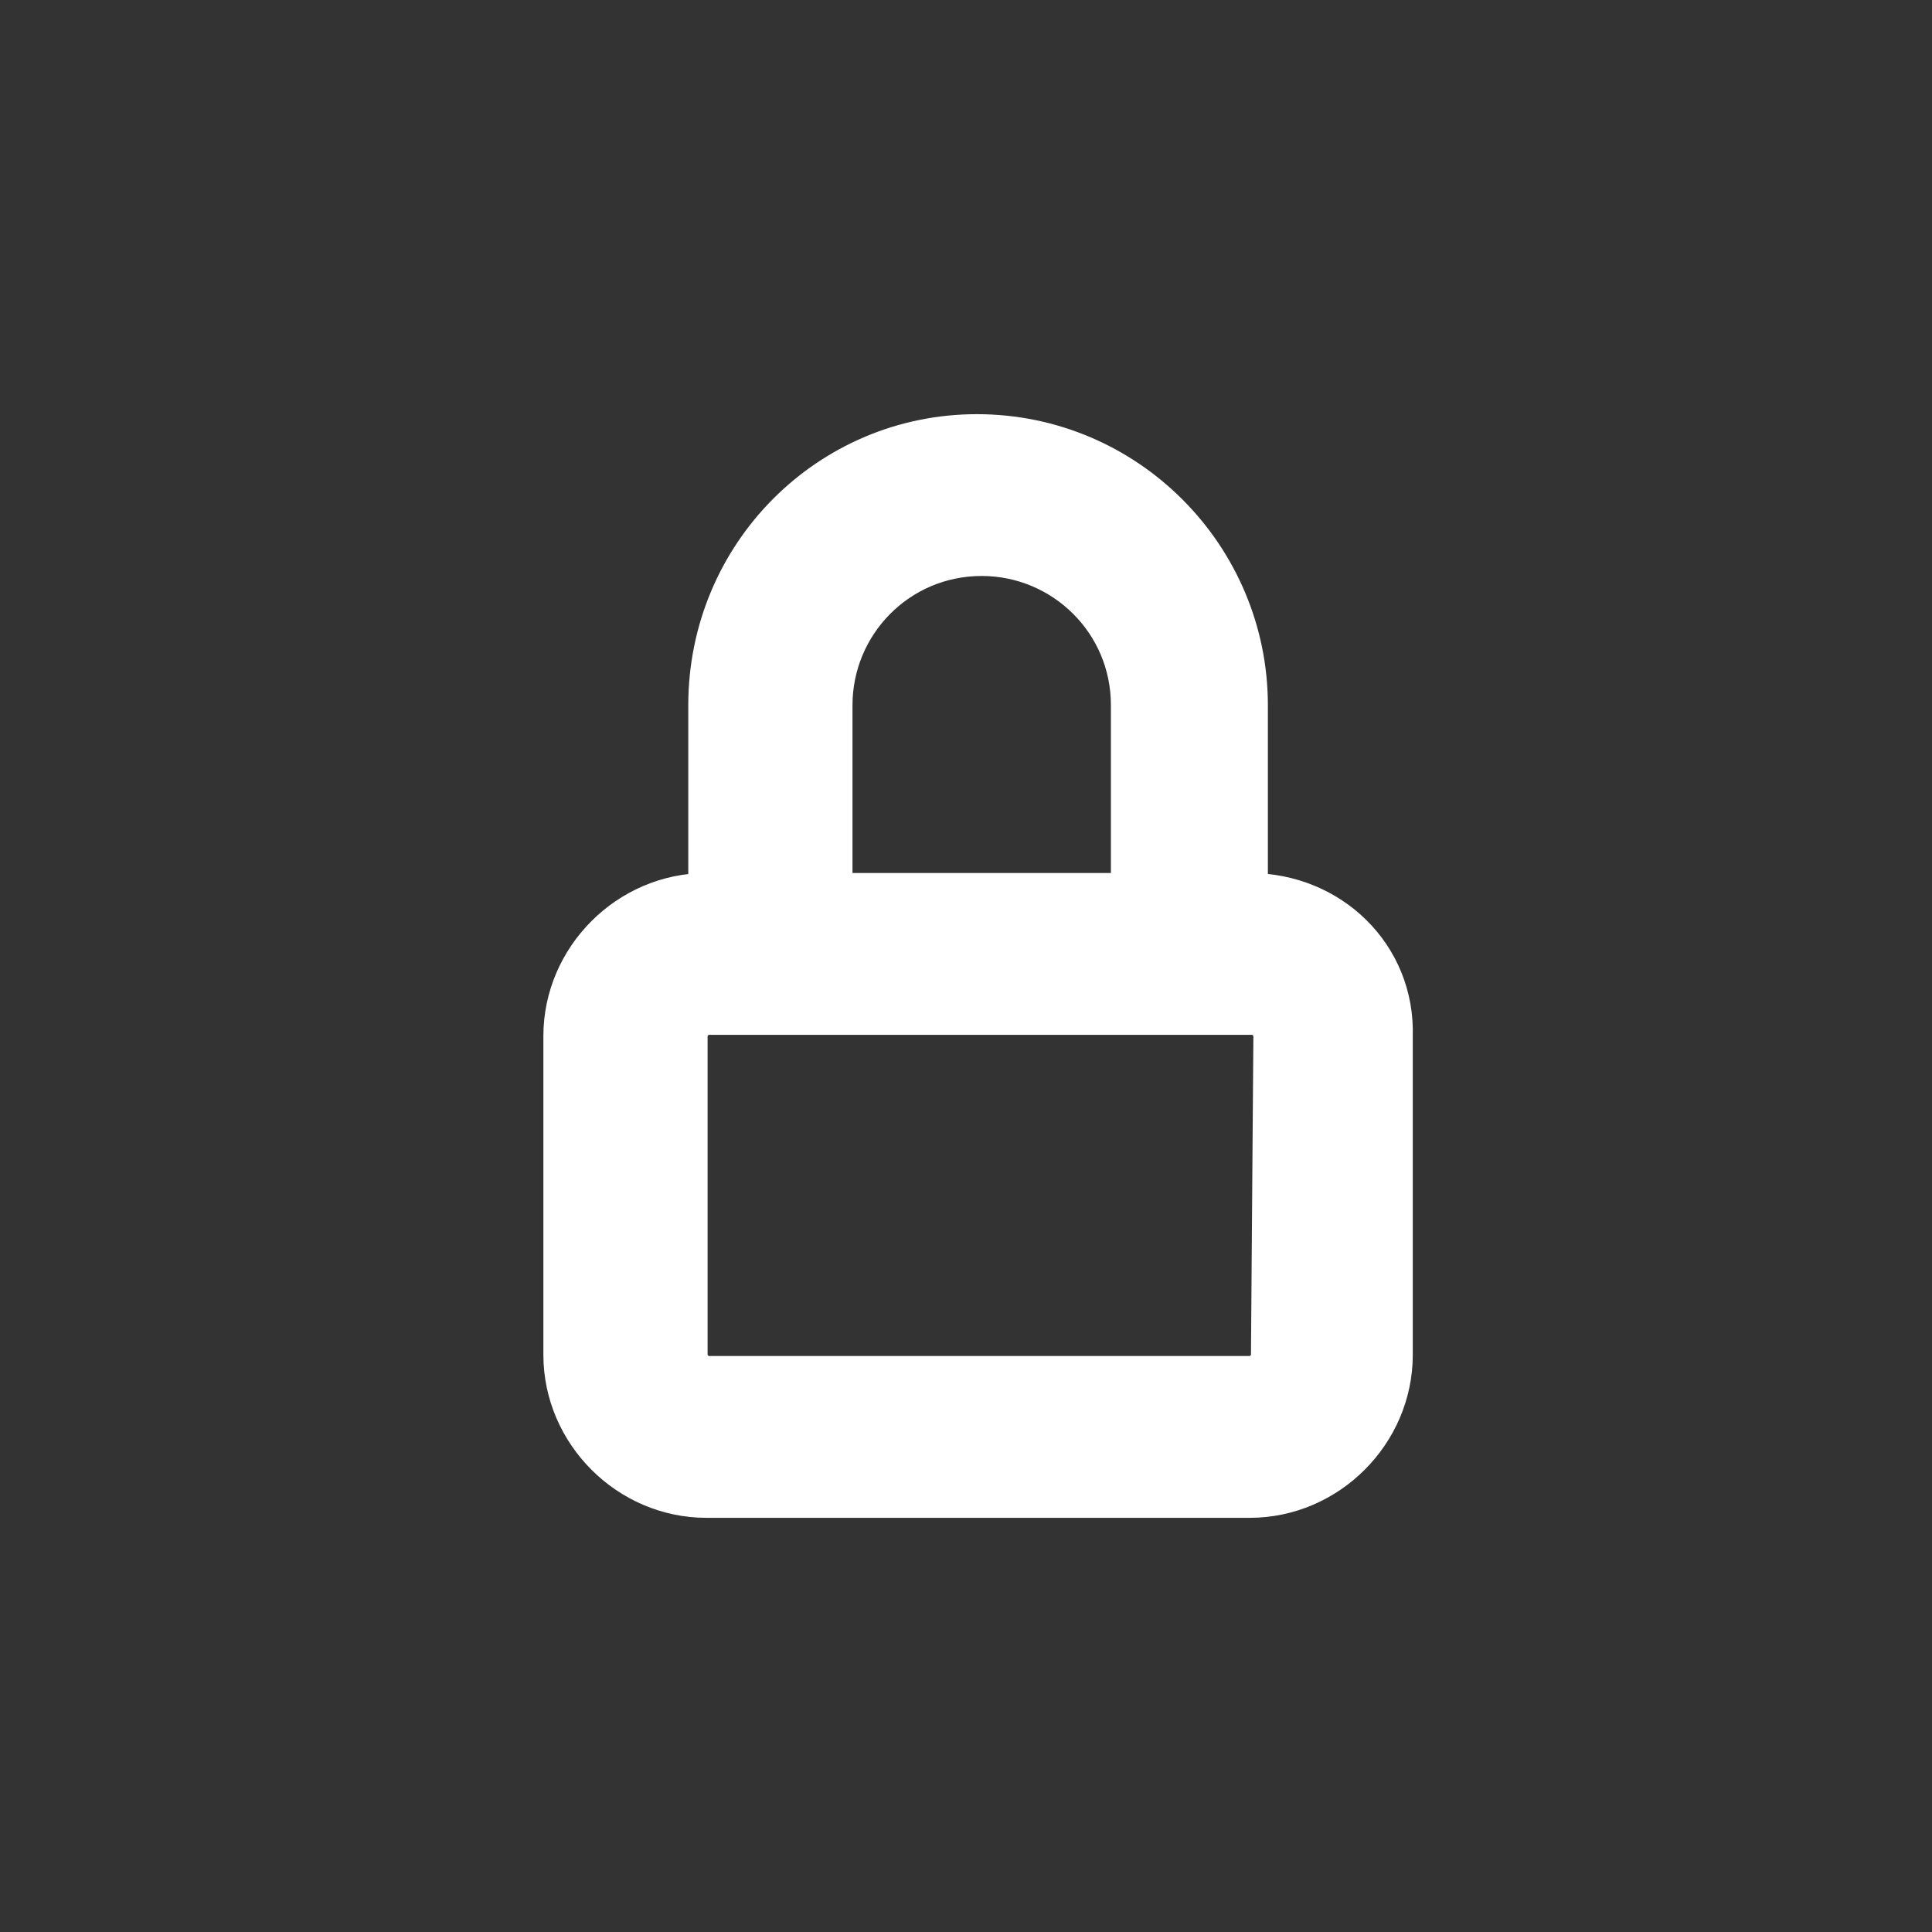 <!DOCTYPE svg PUBLIC "-//W3C//DTD SVG 1.1//EN" "http://www.w3.org/Graphics/SVG/1.1/DTD/svg11.dtd">
<!-- Uploaded to: SVG Repo, www.svgrepo.com, Transformed by: SVG Repo Mixer Tools -->
<svg fill="#ffffff" width="800px" height="800px" viewBox="-9.5 0 32 32" version="1.1" xmlns="http://www.w3.org/2000/svg" stroke="#ffffff">
<rect x="-9.5" y="0" width="32" height="32" fill="#333333" stroke="none"/>
<g id="SVGRepo_bgCarrier" stroke-width="0"/>
<g id="SVGRepo_tracerCarrier" stroke-linecap="round" stroke-linejoin="round"/>
<g id="SVGRepo_iconCarrier"> <title>lock</title> <path d="M11.2 14.96h-0.2v-3.28c0-2.36-1.92-4.32-4.32-4.32-2.36 0-4.28 1.92-4.28 4.32v3.28h-0.2c-1.2 0-2.2 1-2.2 2.2v5.28c0 1.2 1 2.2 2.2 2.2h9c1.2 0 2.2-1 2.2-2.2v-5.28c0.040-1.24-0.96-2.2-2.2-2.2zM4.12 11.68c0-1.44 1.16-2.64 2.64-2.64 1.44 0 2.64 1.16 2.64 2.64v3.28h-5.28v-3.28zM11.72 22.44c0 0.28-0.24 0.52-0.52 0.52h-8.96c-0.28 0-0.52-0.24-0.52-0.52v-5.28c0-0.28 0.24-0.52 0.52-0.52h9c0.28 0 0.52 0.24 0.52 0.52l-0.040 5.28z"/> </g>
</svg>
